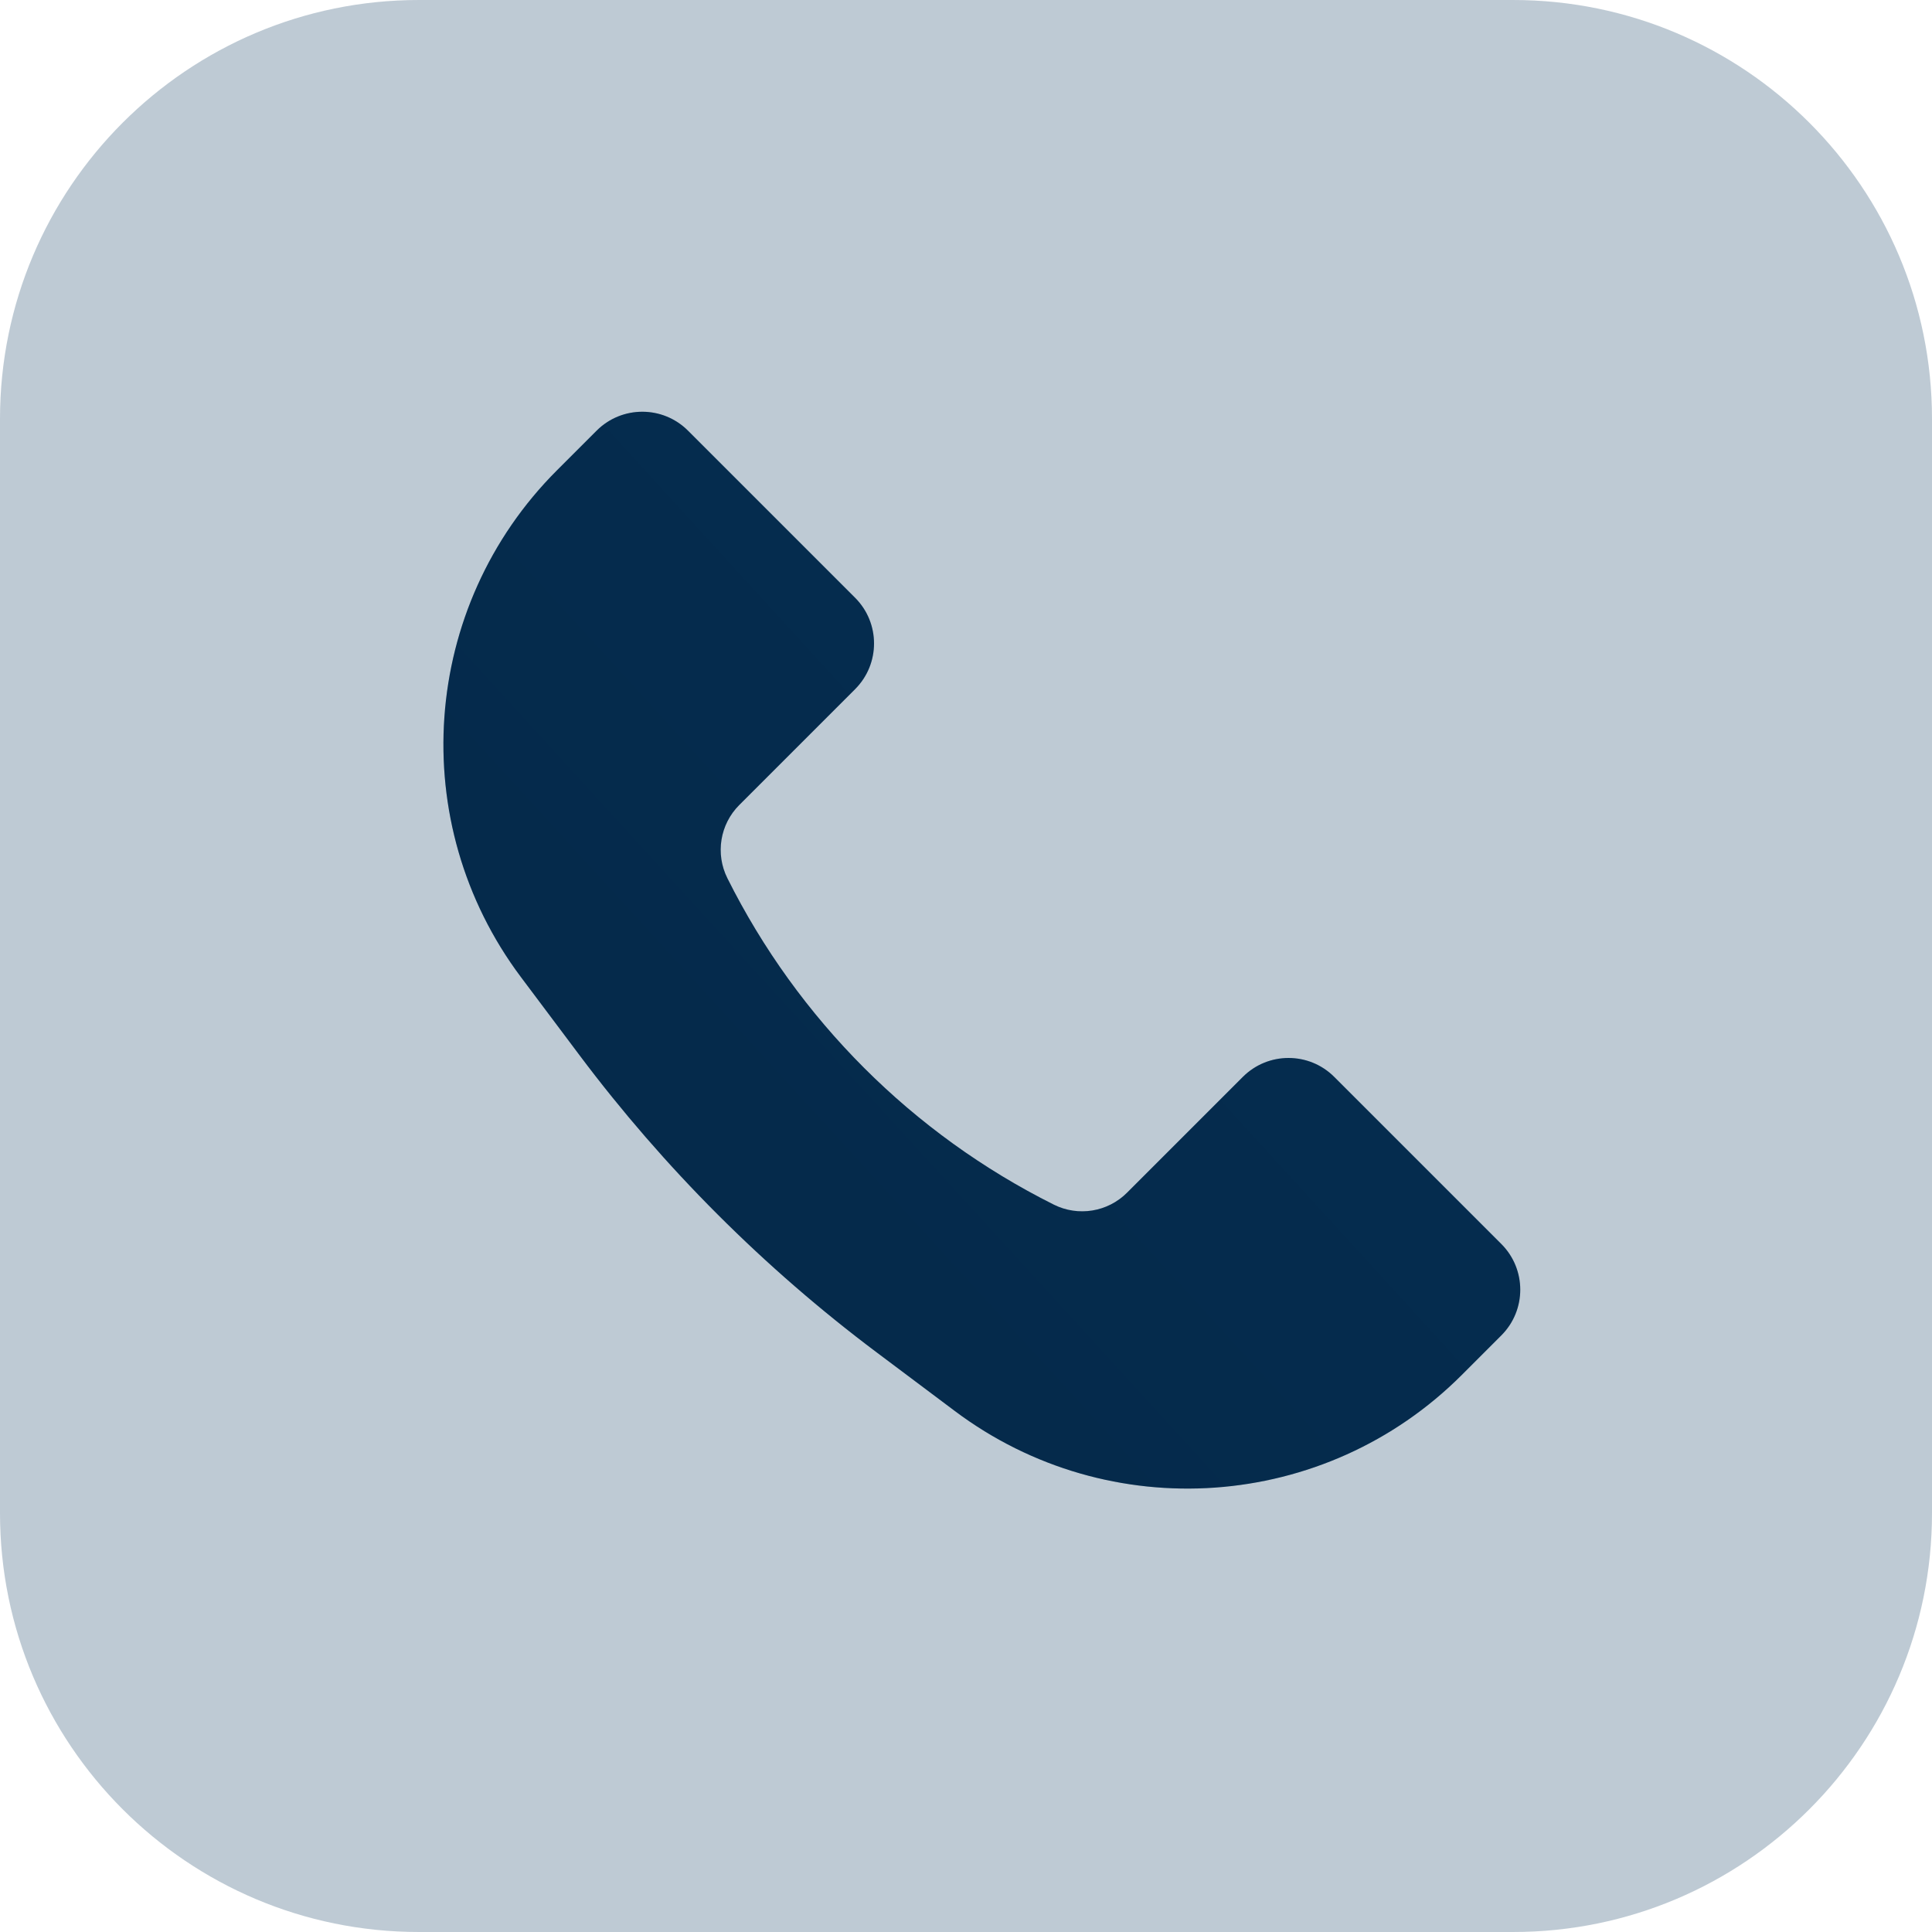 <svg width="107" height="107" viewBox="0 0 107 107" fill="none" xmlns="http://www.w3.org/2000/svg">
<path d="M0 23.2C0 10.387 10.387 0 23.2 0H83.8C96.613 0 107 10.387 107 23.2V83.8C107 96.613 96.613 107 83.8 107H23.2C10.387 107 0 96.613 0 83.8V23.2Z" fill="#06335B" fill-opacity="0.26"/>
<path d="M30.847 26.047L33.042 23.852C34.44 22.454 36.706 22.454 38.104 23.852L47.358 33.106C48.756 34.504 48.756 36.77 47.358 38.168L40.943 44.583C39.873 45.652 39.608 47.287 40.285 48.64C44.196 56.462 50.538 62.804 58.36 66.715C59.713 67.392 61.348 67.127 62.417 66.057L68.832 59.642C70.23 58.244 72.496 58.244 73.894 59.642L83.148 68.896C84.546 70.294 84.546 72.56 83.148 73.958L80.954 76.153C73.397 83.709 61.434 84.559 52.885 78.148L48.56 74.904C42.319 70.224 36.776 64.68 32.096 58.44L28.852 54.115C22.441 45.566 23.291 33.603 30.847 26.047Z" fill="#06335B"/>
<path d="M30.847 26.047L33.042 23.852C34.44 22.454 36.706 22.454 38.104 23.852L47.358 33.106C48.756 34.504 48.756 36.77 47.358 38.168L40.943 44.583C39.873 45.652 39.608 47.287 40.285 48.64C44.196 56.462 50.538 62.804 58.36 66.715C59.713 67.392 61.348 67.127 62.417 66.057L68.832 59.642C70.23 58.244 72.496 58.244 73.894 59.642L83.148 68.896C84.546 70.294 84.546 72.56 83.148 73.958L80.954 76.153C73.397 83.709 61.434 84.559 52.885 78.148L48.56 74.904C42.319 70.224 36.776 64.68 32.096 58.44L28.852 54.115C22.441 45.566 23.291 33.603 30.847 26.047Z" fill="url(#paint0_linear_1_189)"/>
<defs>
<linearGradient id="paint0_linear_1_189" x1="118.177" y1="-41.69" x2="5.833" y2="60.945" gradientUnits="userSpaceOnUse">
<stop stop-opacity="0"/>
<stop offset="1" stop-opacity="0.21"/>
</linearGradient>
</defs>
</svg>

